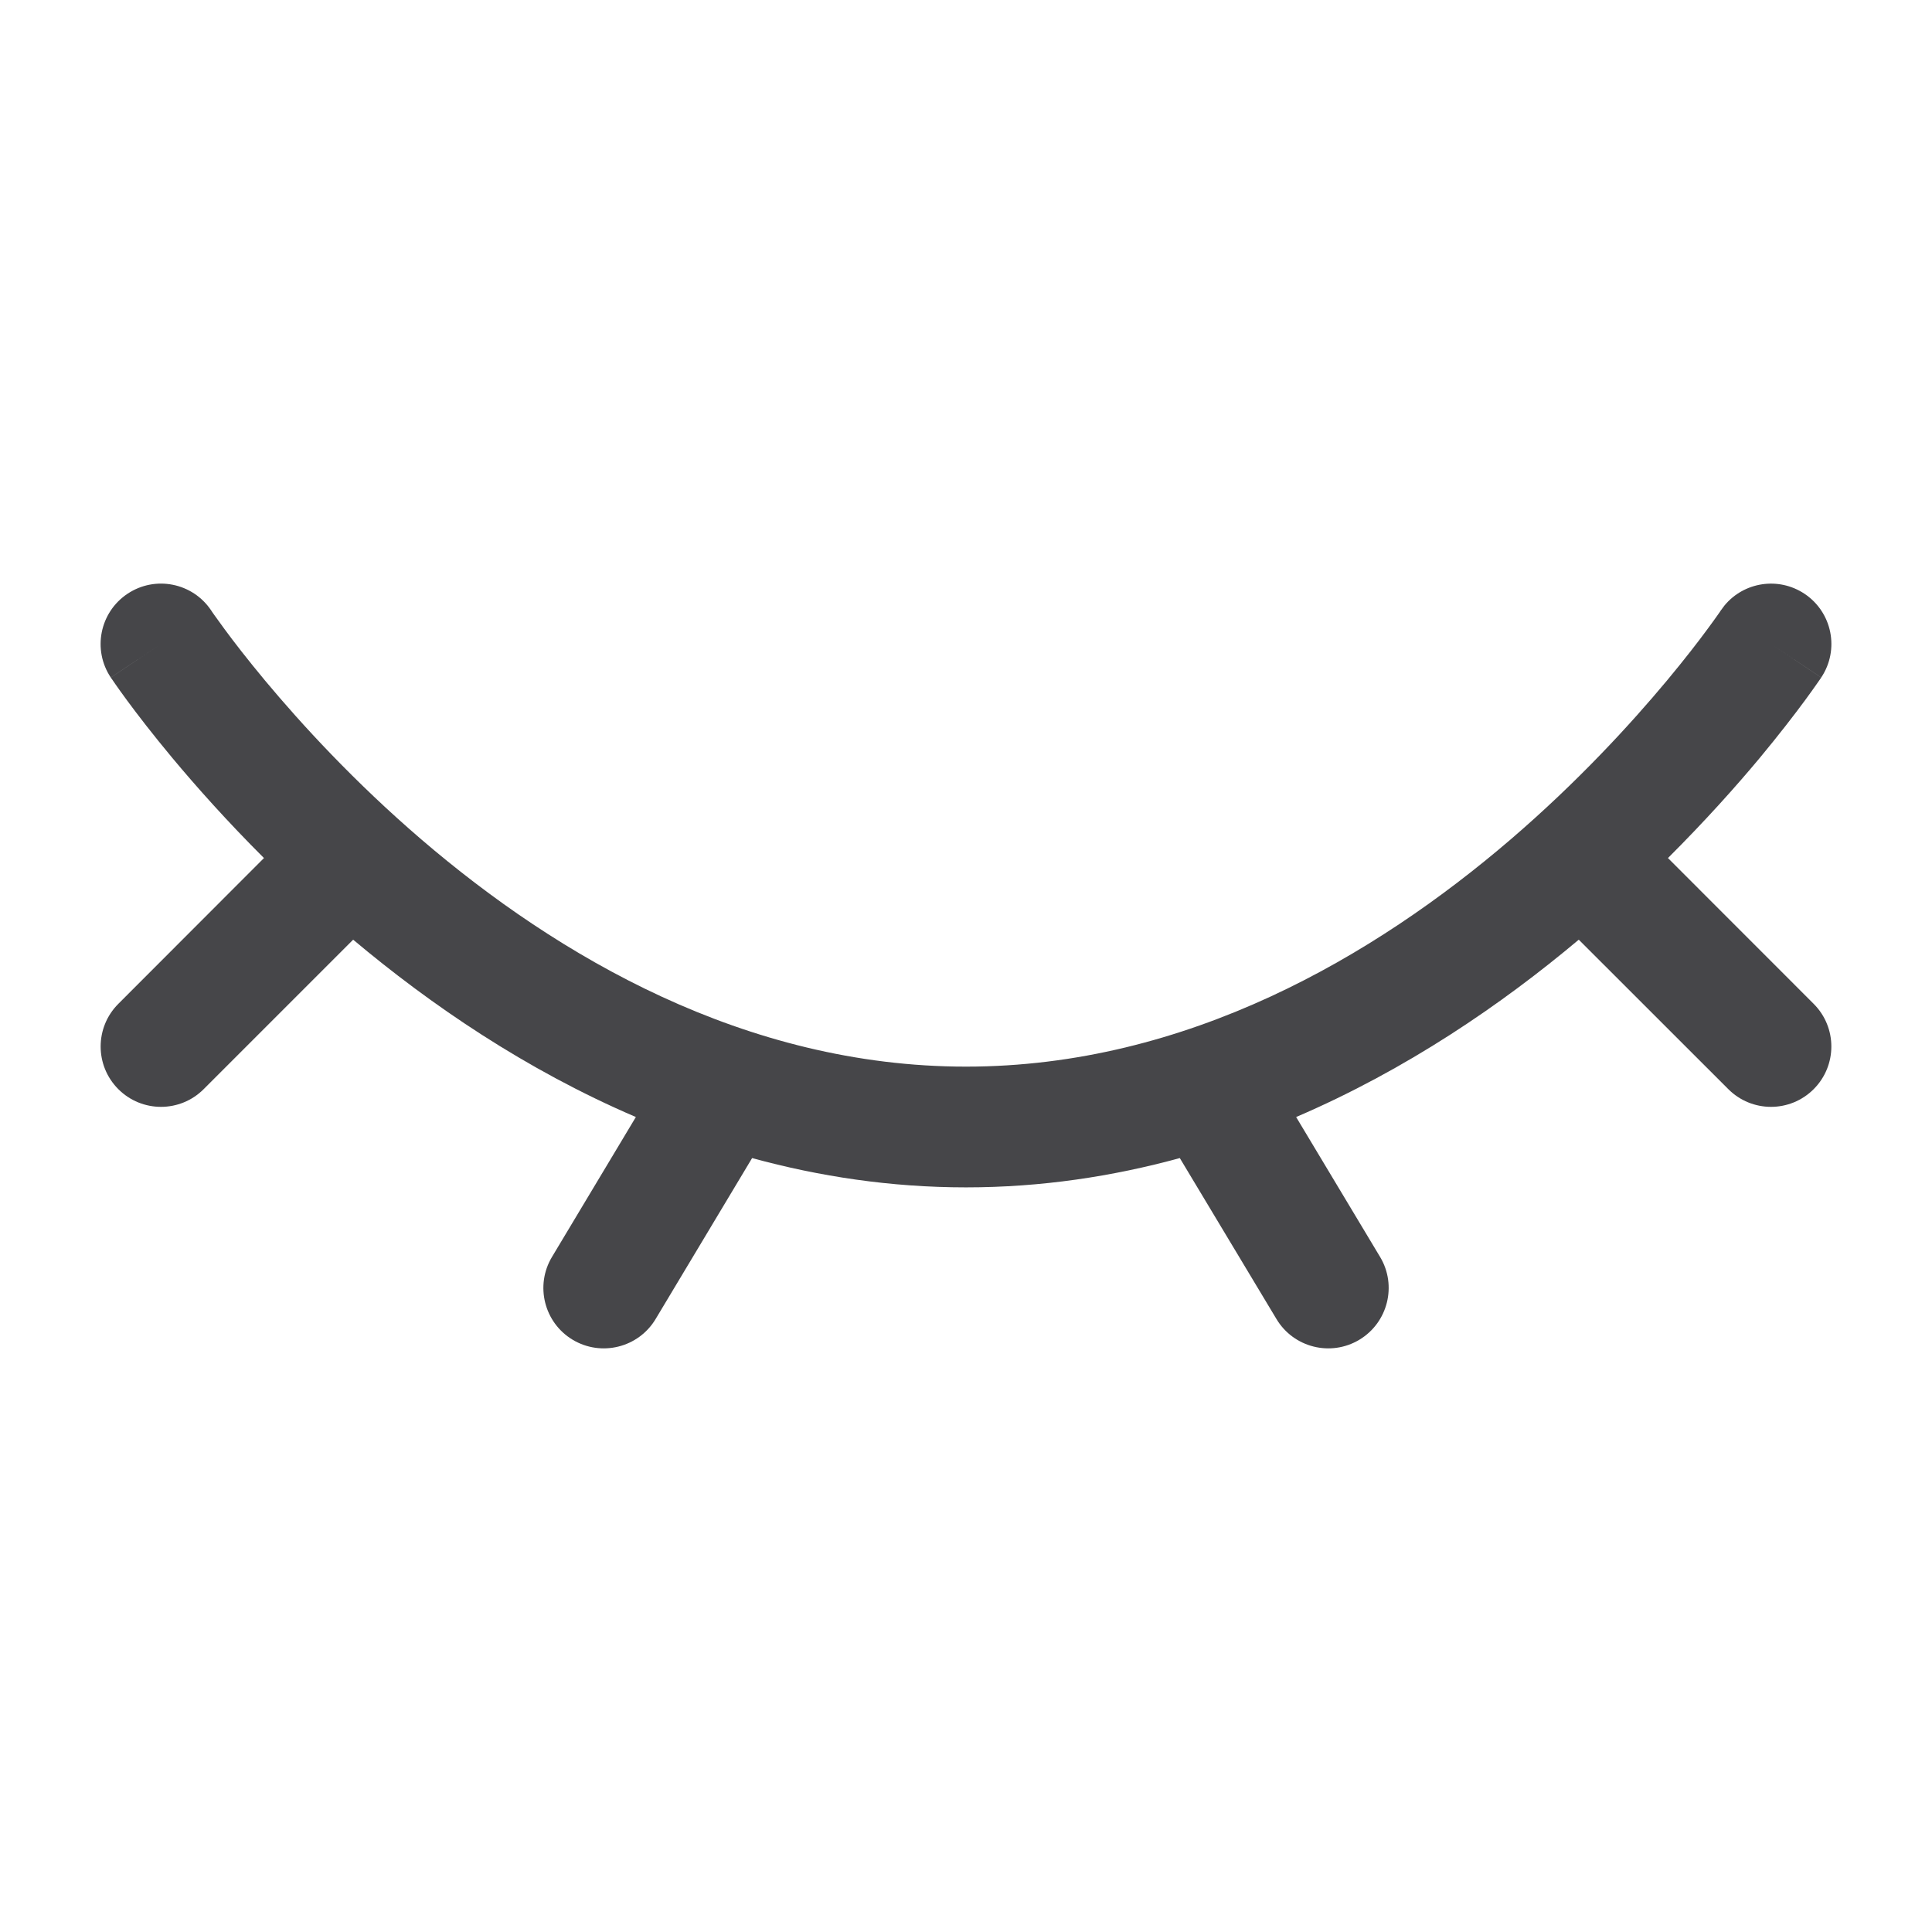 <svg width="24" height="24" viewBox="0 0 24 24" fill="none" xmlns="http://www.w3.org/2000/svg">
<path d="M21.422 7.522C21.664 7.229 22.093 7.161 22.416 7.376C22.761 7.606 22.854 8.071 22.624 8.416L22 8C22.624 8.416 22.624 8.417 22.624 8.417H22.623L22.622 8.419C22.621 8.42 22.62 8.422 22.619 8.424C22.616 8.428 22.612 8.434 22.608 8.44C22.598 8.454 22.585 8.473 22.568 8.497C22.534 8.546 22.484 8.616 22.42 8.703C22.291 8.878 22.102 9.124 21.858 9.418C21.561 9.774 21.178 10.202 20.72 10.659L22.53 12.47C22.823 12.763 22.823 13.237 22.53 13.53C22.237 13.823 21.763 13.823 21.47 13.53L19.612 11.673C18.655 12.477 17.472 13.288 16.101 13.876L17.144 15.614C17.357 15.969 17.241 16.43 16.886 16.643C16.531 16.856 16.07 16.741 15.857 16.386L14.656 14.386C13.823 14.614 12.936 14.75 12 14.75C11.064 14.75 10.176 14.614 9.343 14.386L8.144 16.386C7.931 16.741 7.469 16.856 7.114 16.643C6.759 16.43 6.644 15.969 6.857 15.614L7.899 13.876C6.527 13.288 5.344 12.477 4.387 11.673L2.53 13.53C2.237 13.823 1.763 13.823 1.47 13.53C1.177 13.237 1.177 12.763 1.47 12.47L3.279 10.659C2.821 10.202 2.44 9.774 2.143 9.418C1.898 9.124 1.709 8.878 1.58 8.703C1.516 8.616 1.466 8.546 1.432 8.497C1.415 8.473 1.402 8.454 1.393 8.44C1.388 8.434 1.384 8.428 1.381 8.424C1.38 8.422 1.379 8.42 1.378 8.419L1.377 8.417H1.376C1.376 8.417 1.376 8.416 2 8L1.376 8.416C1.146 8.071 1.239 7.606 1.584 7.376C1.929 7.146 2.394 7.239 2.624 7.584V7.583C2.624 7.583 2.624 7.584 2.625 7.585C2.626 7.587 2.628 7.59 2.631 7.595C2.637 7.604 2.648 7.618 2.661 7.638C2.689 7.677 2.731 7.736 2.787 7.812C2.9 7.966 3.071 8.188 3.295 8.457C3.744 8.995 4.402 9.714 5.238 10.431C6.922 11.874 9.254 13.25 12 13.25C14.746 13.25 17.078 11.874 18.762 10.431C19.598 9.714 20.256 8.995 20.705 8.457C20.929 8.188 21.1 7.966 21.213 7.812C21.269 7.736 21.312 7.677 21.339 7.638C21.352 7.618 21.363 7.604 21.369 7.595C21.372 7.59 21.374 7.587 21.375 7.585C21.376 7.584 21.376 7.583 21.376 7.583V7.584L21.422 7.522Z" fill="#464649"/>
</svg>
